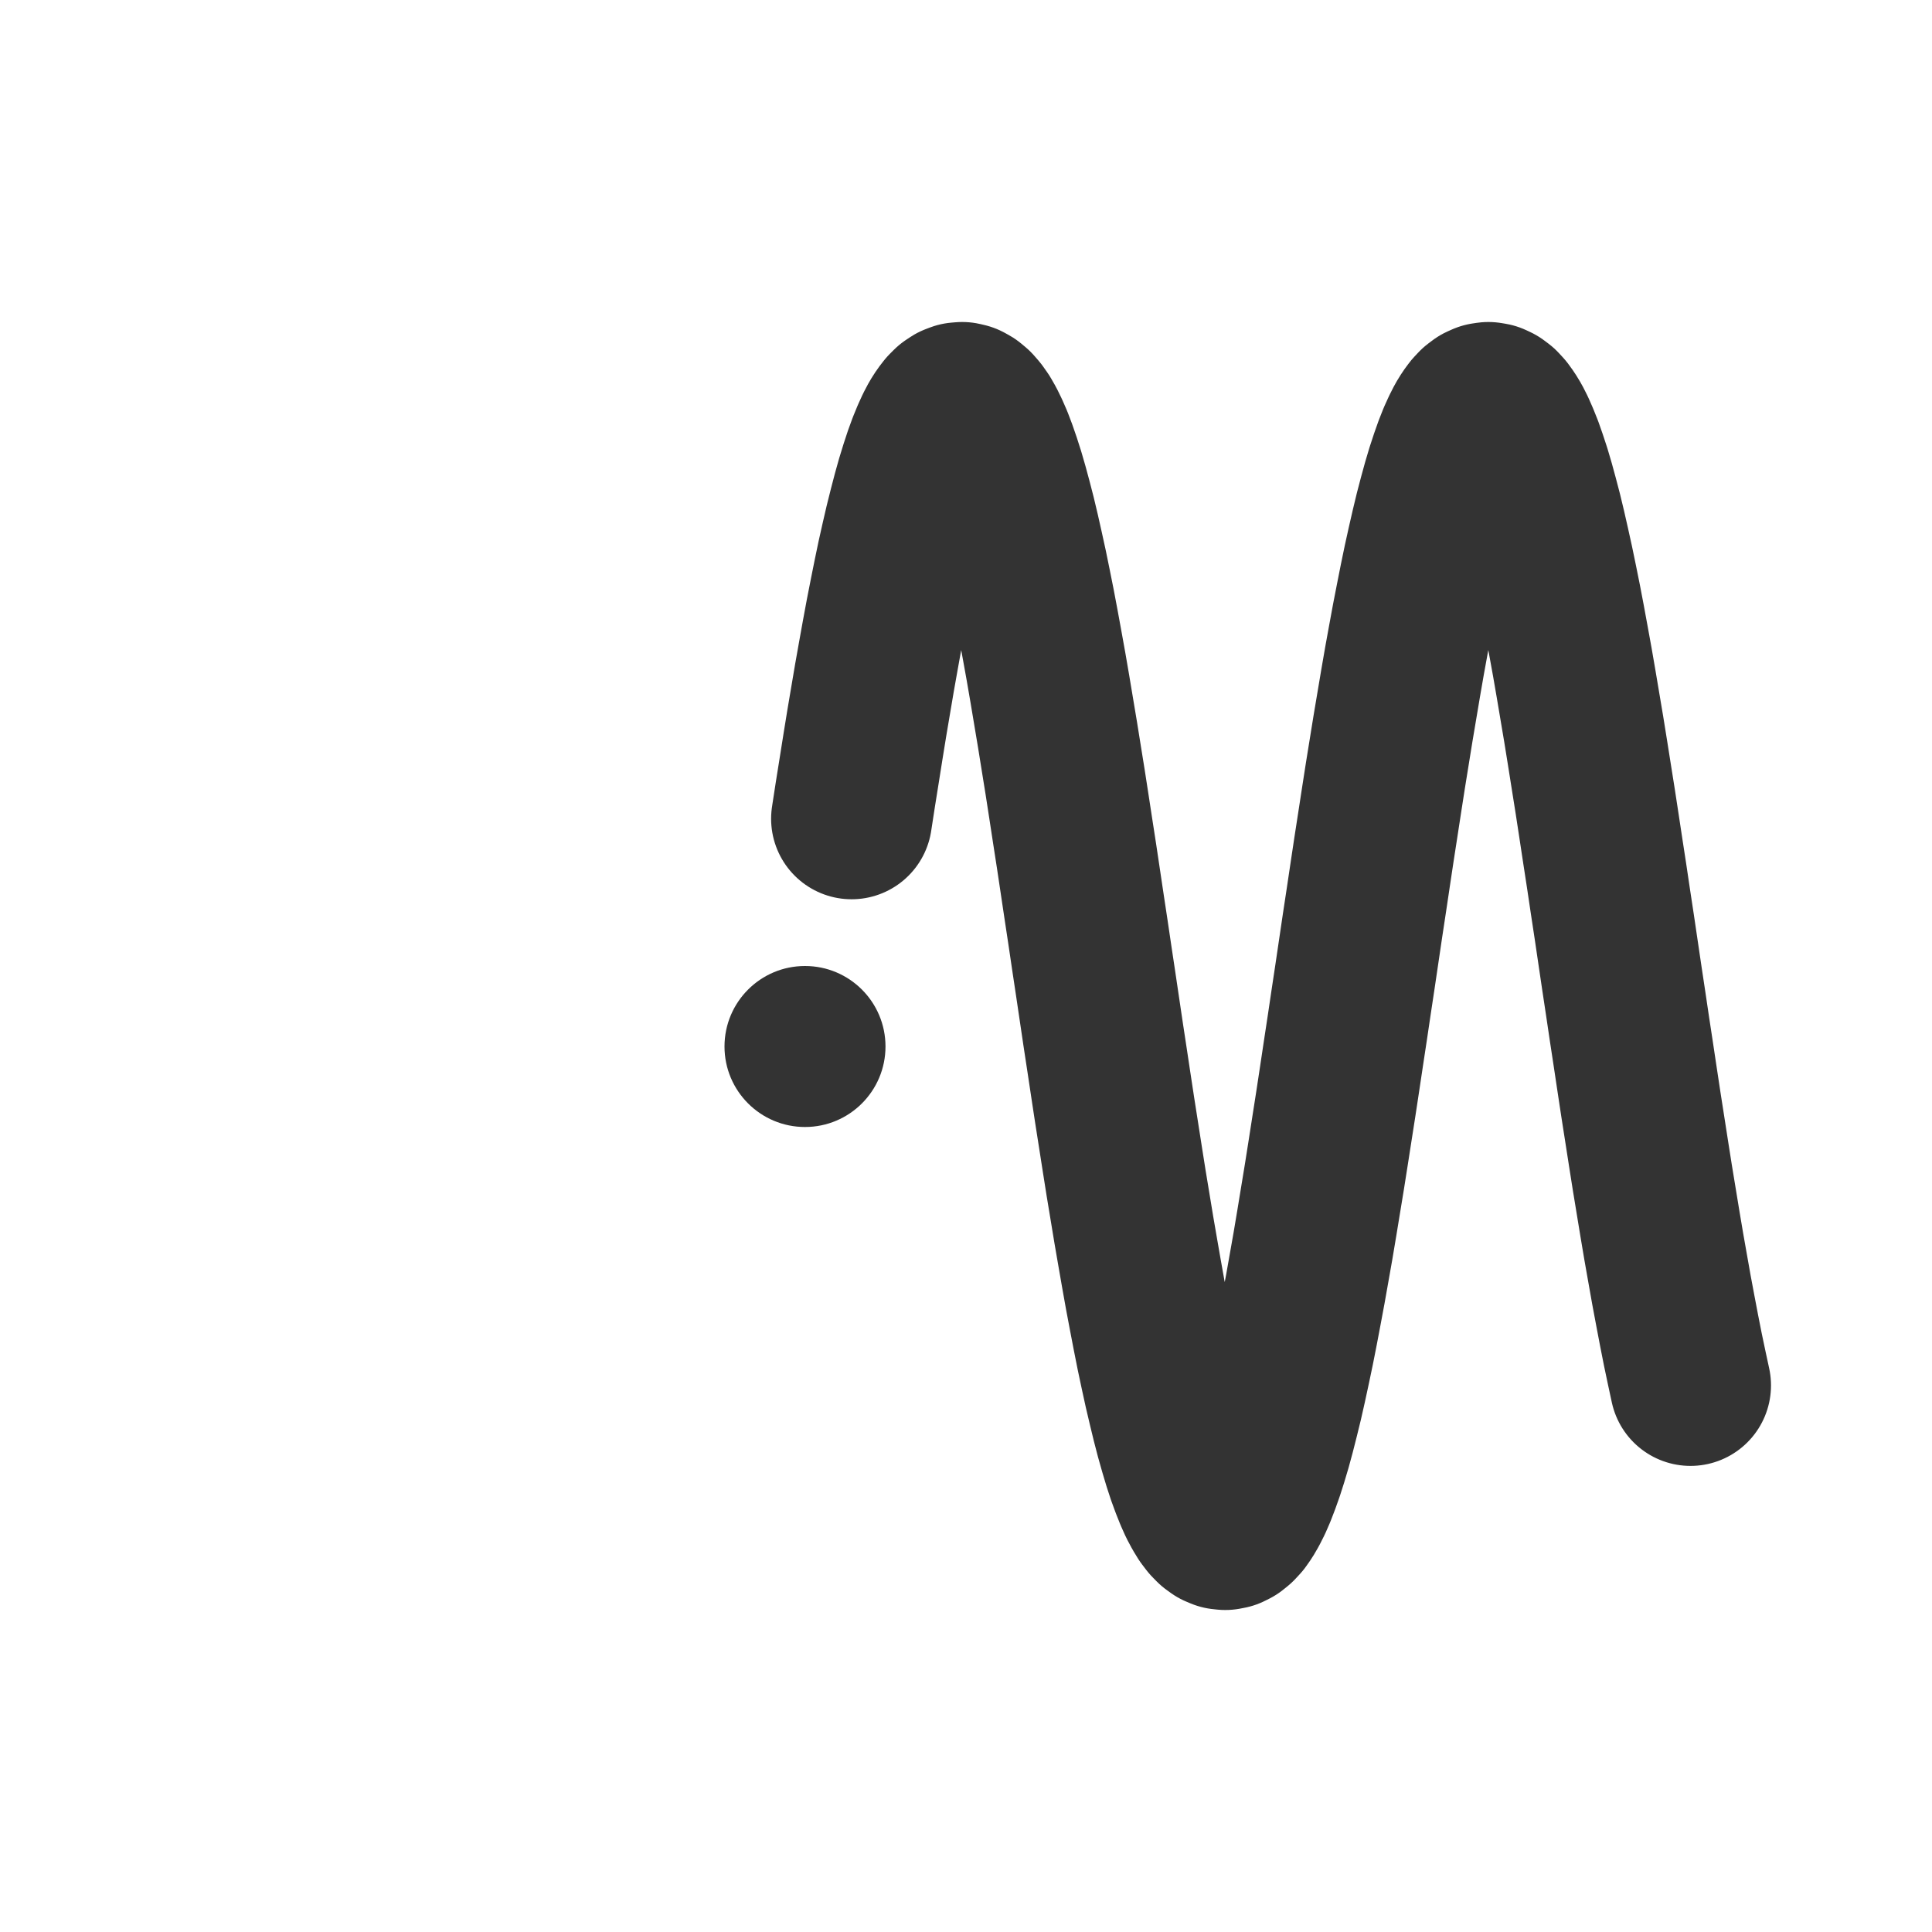 <svg width="24" height="24" viewBox="0 0 24 24" fill="none" xmlns="http://www.w3.org/2000/svg">
<path d="M10.579 10.171L10.626 9.866L10.674 9.566L10.721 9.27L10.768 8.98L10.816 8.696L10.863 8.419L10.911 8.149L10.958 7.888L11.005 7.635L11.053 7.39L11.1 7.156L11.147 6.931L11.195 6.717L11.242 6.514L11.29 6.322L11.337 6.142L11.384 5.974L11.432 5.818L11.479 5.675L11.526 5.546L11.574 5.429L11.621 5.326L11.668 5.237L11.716 5.162L11.763 5.101L11.81 5.054L11.858 5.022L11.905 5.004L11.953 5L12 5.011L12.047 5.037L12.095 5.077L12.142 5.131L12.19 5.199L12.237 5.281L12.284 5.377L12.332 5.487L12.379 5.611L12.426 5.747L12.474 5.897L12.521 6.059L12.568 6.233L12.616 6.419L12.663 6.617L12.71 6.826L12.758 7.045L12.805 7.275L12.853 7.515L12.9 7.764L12.947 8.021L12.995 8.287L13.042 8.56L13.089 8.841L13.137 9.128L13.184 9.421L13.232 9.719L13.279 10.023L13.326 10.33L13.374 10.64L13.421 10.954L13.468 11.269L13.516 11.586L13.563 11.904L13.611 12.223L13.658 12.54L13.705 12.857L13.753 13.172L13.8 13.484L13.847 13.793L13.895 14.099L13.942 14.4L13.989 14.697L14.037 14.987L14.084 15.272L14.132 15.55L14.179 15.82L14.226 16.083L14.274 16.337L14.321 16.582L14.368 16.818L14.416 17.044L14.463 17.259L14.511 17.463L14.558 17.657L14.605 17.838L14.653 18.008L14.7 18.165L14.747 18.309L14.795 18.44L14.842 18.558L14.889 18.663L14.937 18.753L14.984 18.83L15.032 18.893L15.079 18.941L15.126 18.975L15.174 18.995L15.221 19L15.268 18.991L15.316 18.967L15.363 18.929L15.411 18.877L15.458 18.81L15.505 18.729L15.553 18.634L15.6 18.526L15.647 18.404L15.695 18.269L15.742 18.122L15.79 17.961L15.837 17.788L15.884 17.603L15.932 17.407L15.979 17.199L16.026 16.981L16.074 16.752L16.121 16.514L16.168 16.266L16.216 16.009L16.263 15.744L16.311 15.472L16.358 15.192L16.405 14.905L16.453 14.613L16.5 14.315L16.547 14.013L16.595 13.706L16.642 13.396L16.689 13.083L16.737 12.767L16.784 12.45L16.832 12.132L16.879 11.814L16.926 11.496L16.974 11.18L17.021 10.865L17.068 10.552L17.116 10.242L17.163 9.936L17.21 9.634L17.258 9.337L17.305 9.046L17.353 8.761L17.4 8.482L17.447 8.211L17.495 7.947L17.542 7.692L17.59 7.446L17.637 7.209L17.684 6.982L17.732 6.765L17.779 6.56L17.826 6.365L17.874 6.182L17.921 6.011L17.968 5.853L18.016 5.707L18.063 5.574L18.11 5.455L18.158 5.349L18.205 5.256L18.253 5.178L18.3 5.114L18.347 5.064L18.395 5.028L18.442 5.007L18.489 5L18.537 5.008L18.584 5.03L18.632 5.066L18.679 5.117L18.726 5.182L18.774 5.261L18.821 5.354L18.868 5.461L18.916 5.581L18.963 5.715L19.011 5.861L19.058 6.02L19.105 6.192L19.153 6.375L19.2 6.57L19.247 6.777L19.295 6.994L19.342 7.221L19.39 7.459L19.437 7.705L19.484 7.961L19.532 8.225L19.579 8.497L19.626 8.776L19.674 9.061L19.721 9.353L19.768 9.65L19.816 9.952L19.863 10.259L19.91 10.569L19.958 10.881L20.005 11.197L20.053 11.513L20.1 11.831L20.147 12.149L20.195 12.467L20.242 12.784L20.29 13.099L20.337 13.412L20.384 13.722L20.432 14.029L20.479 14.331L20.526 14.629L20.574 14.921L20.621 15.207L20.668 15.486L20.716 15.758L20.763 16.023L20.811 16.279L20.858 16.526L20.905 16.764L20.953 16.992L21 17.21" stroke="#333333" stroke-width="2" stroke-miterlimit="10" stroke-linecap="round" stroke-linejoin="round"/>
<circle cx="10" cy="13" r="1" fill="#333333"/>
</svg>
